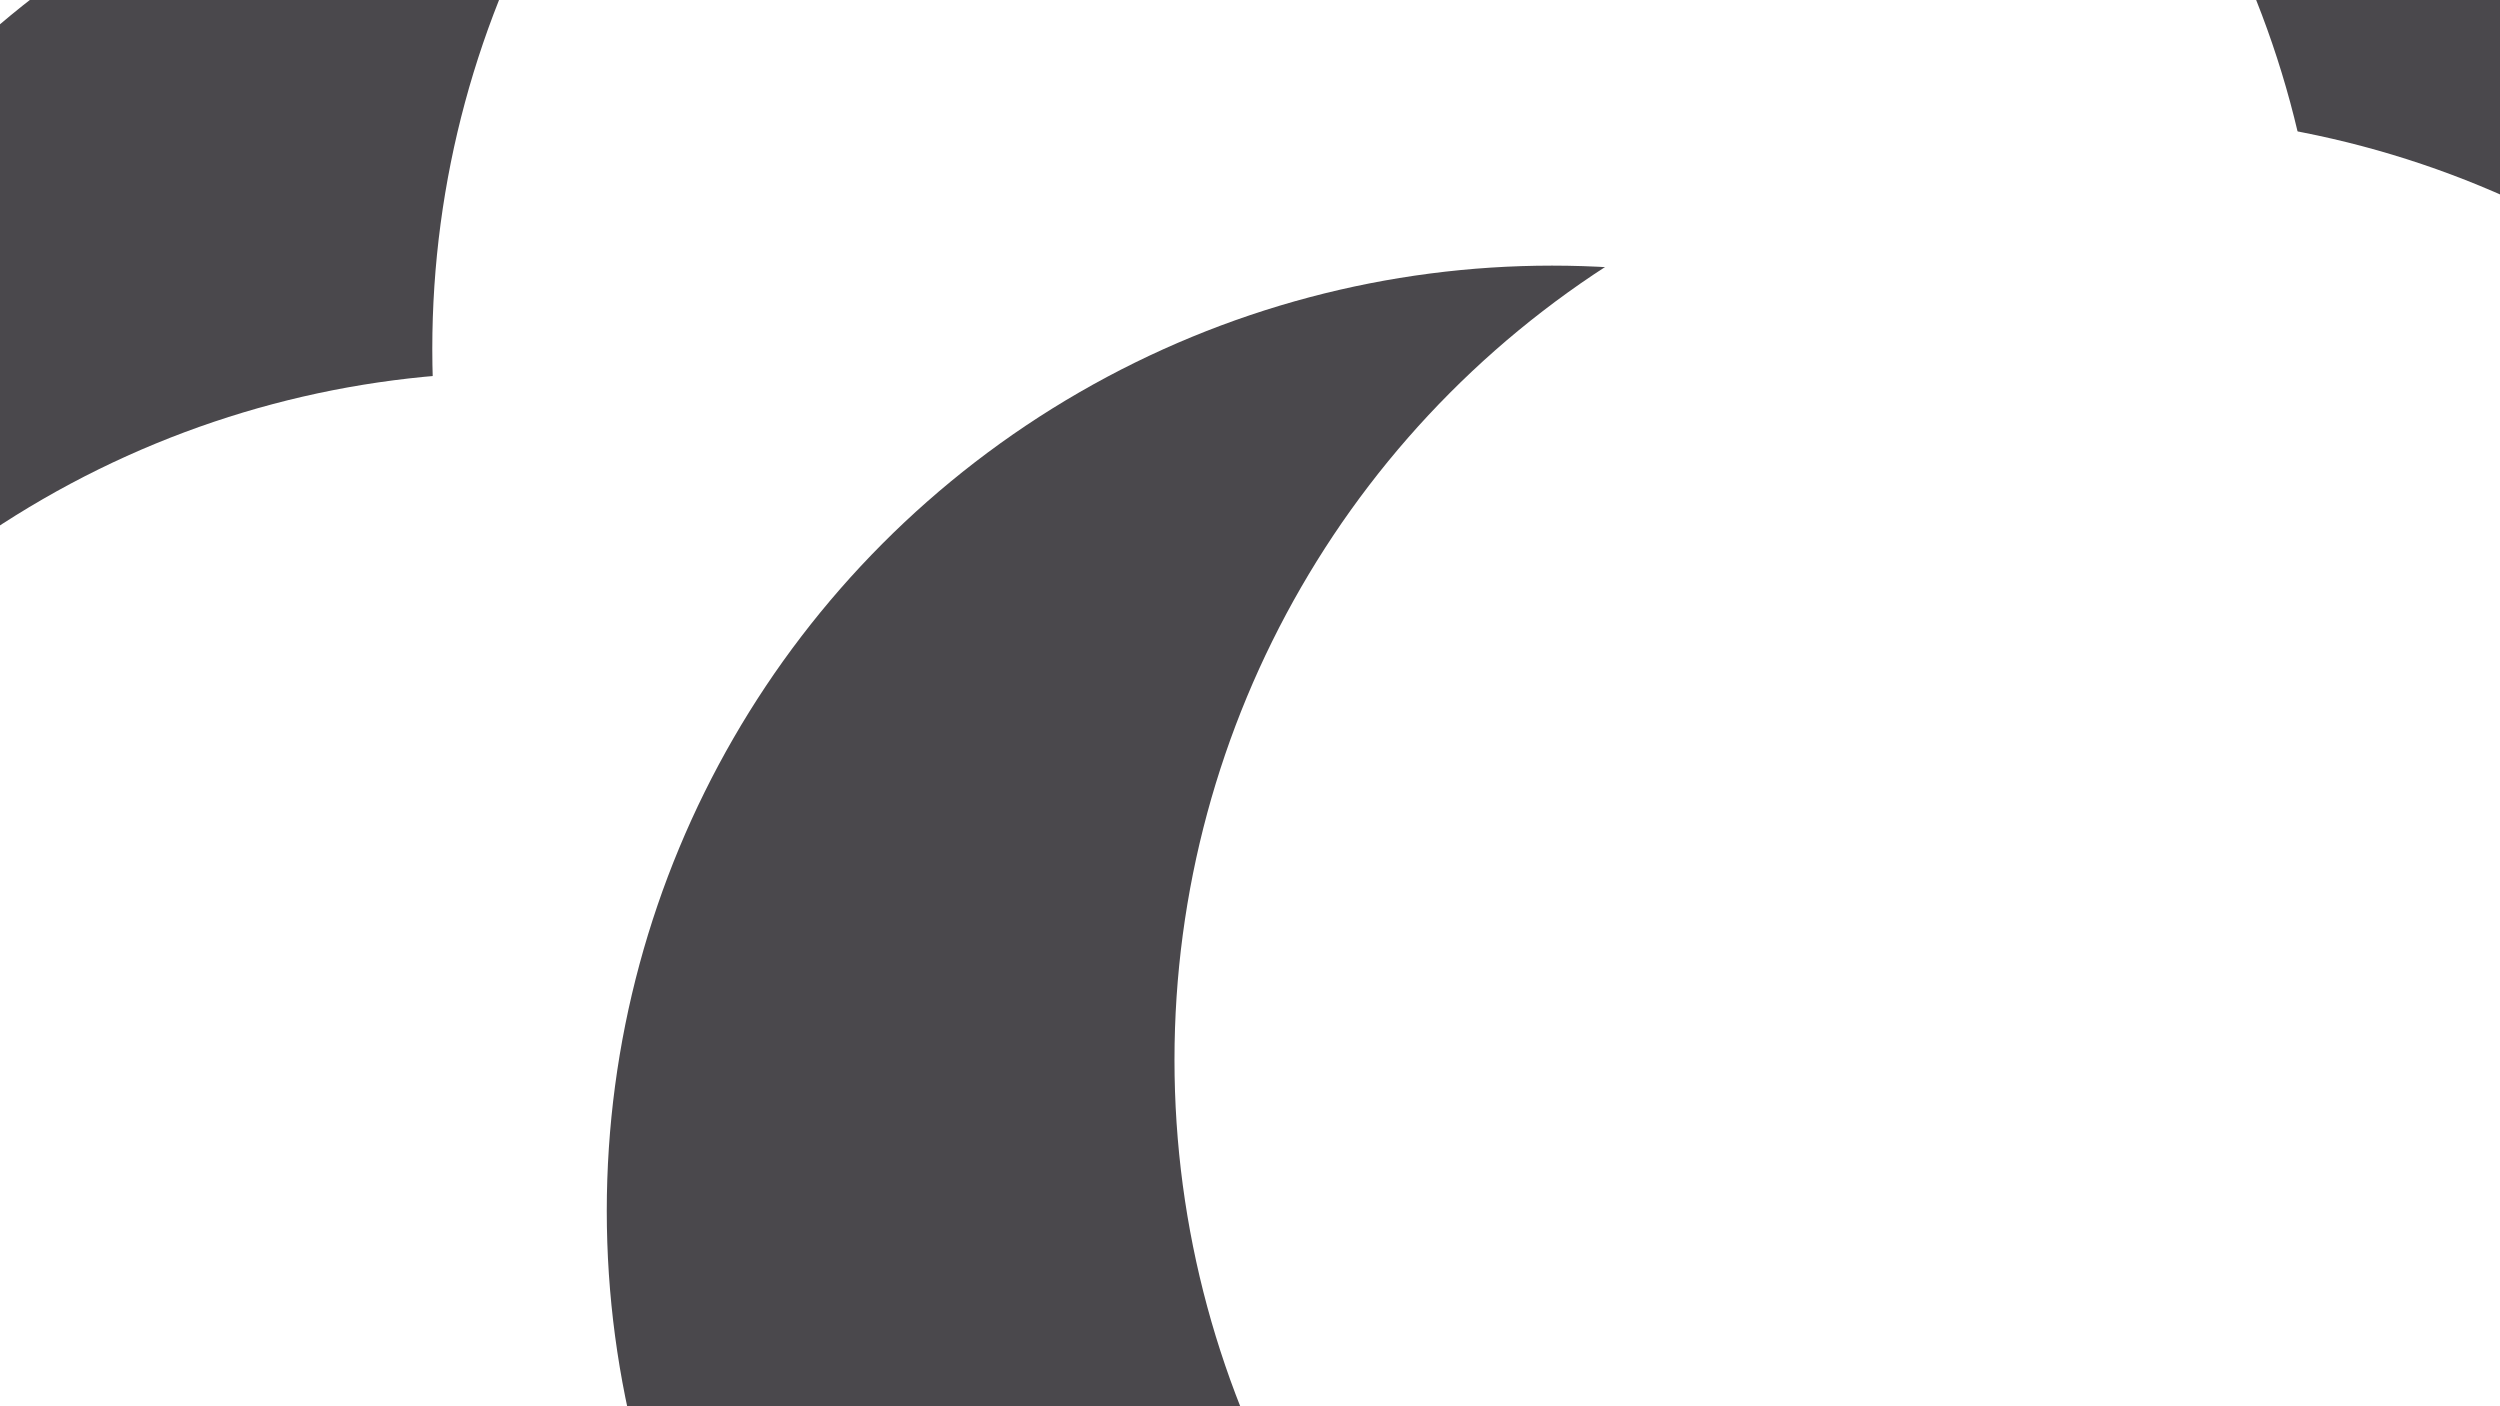 <svg id="visual" viewBox="0 0 960 540" width="960" height="540" xmlns="http://www.w3.org/2000/svg" xmlns:xlink="http://www.w3.org/1999/xlink" version="1.1"><defs><filter id="blur1" x="-10%" y="-10%" width="120%" height="120%"><feFlood flood-opacity="0" result="BackgroundImageFix"></feFlood><feBlend mode="normal" in="SourceGraphic" in2="BackgroundImageFix" result="shape"></feBlend><feGaussianBlur stdDeviation="163" result="effect1_foregroundBlur"></feGaussianBlur></filter></defs><rect width="960" height="540" fill="#4a484c"></rect><g filter="url(#blur1)"><circle cx="146" cy="90" fill="#ffffff" r="363"></circle><circle cx="235" cy="286" fill="#4a484c" r="363"></circle><circle cx="198" cy="506" fill="#ffffff" r="363"></circle><circle cx="529" cy="134" fill="#ffffff" r="363"></circle><circle cx="596" cy="465" fill="#4a484c" r="363"></circle><circle cx="814" cy="407" fill="#ffffff" r="363"></circle></g></svg>